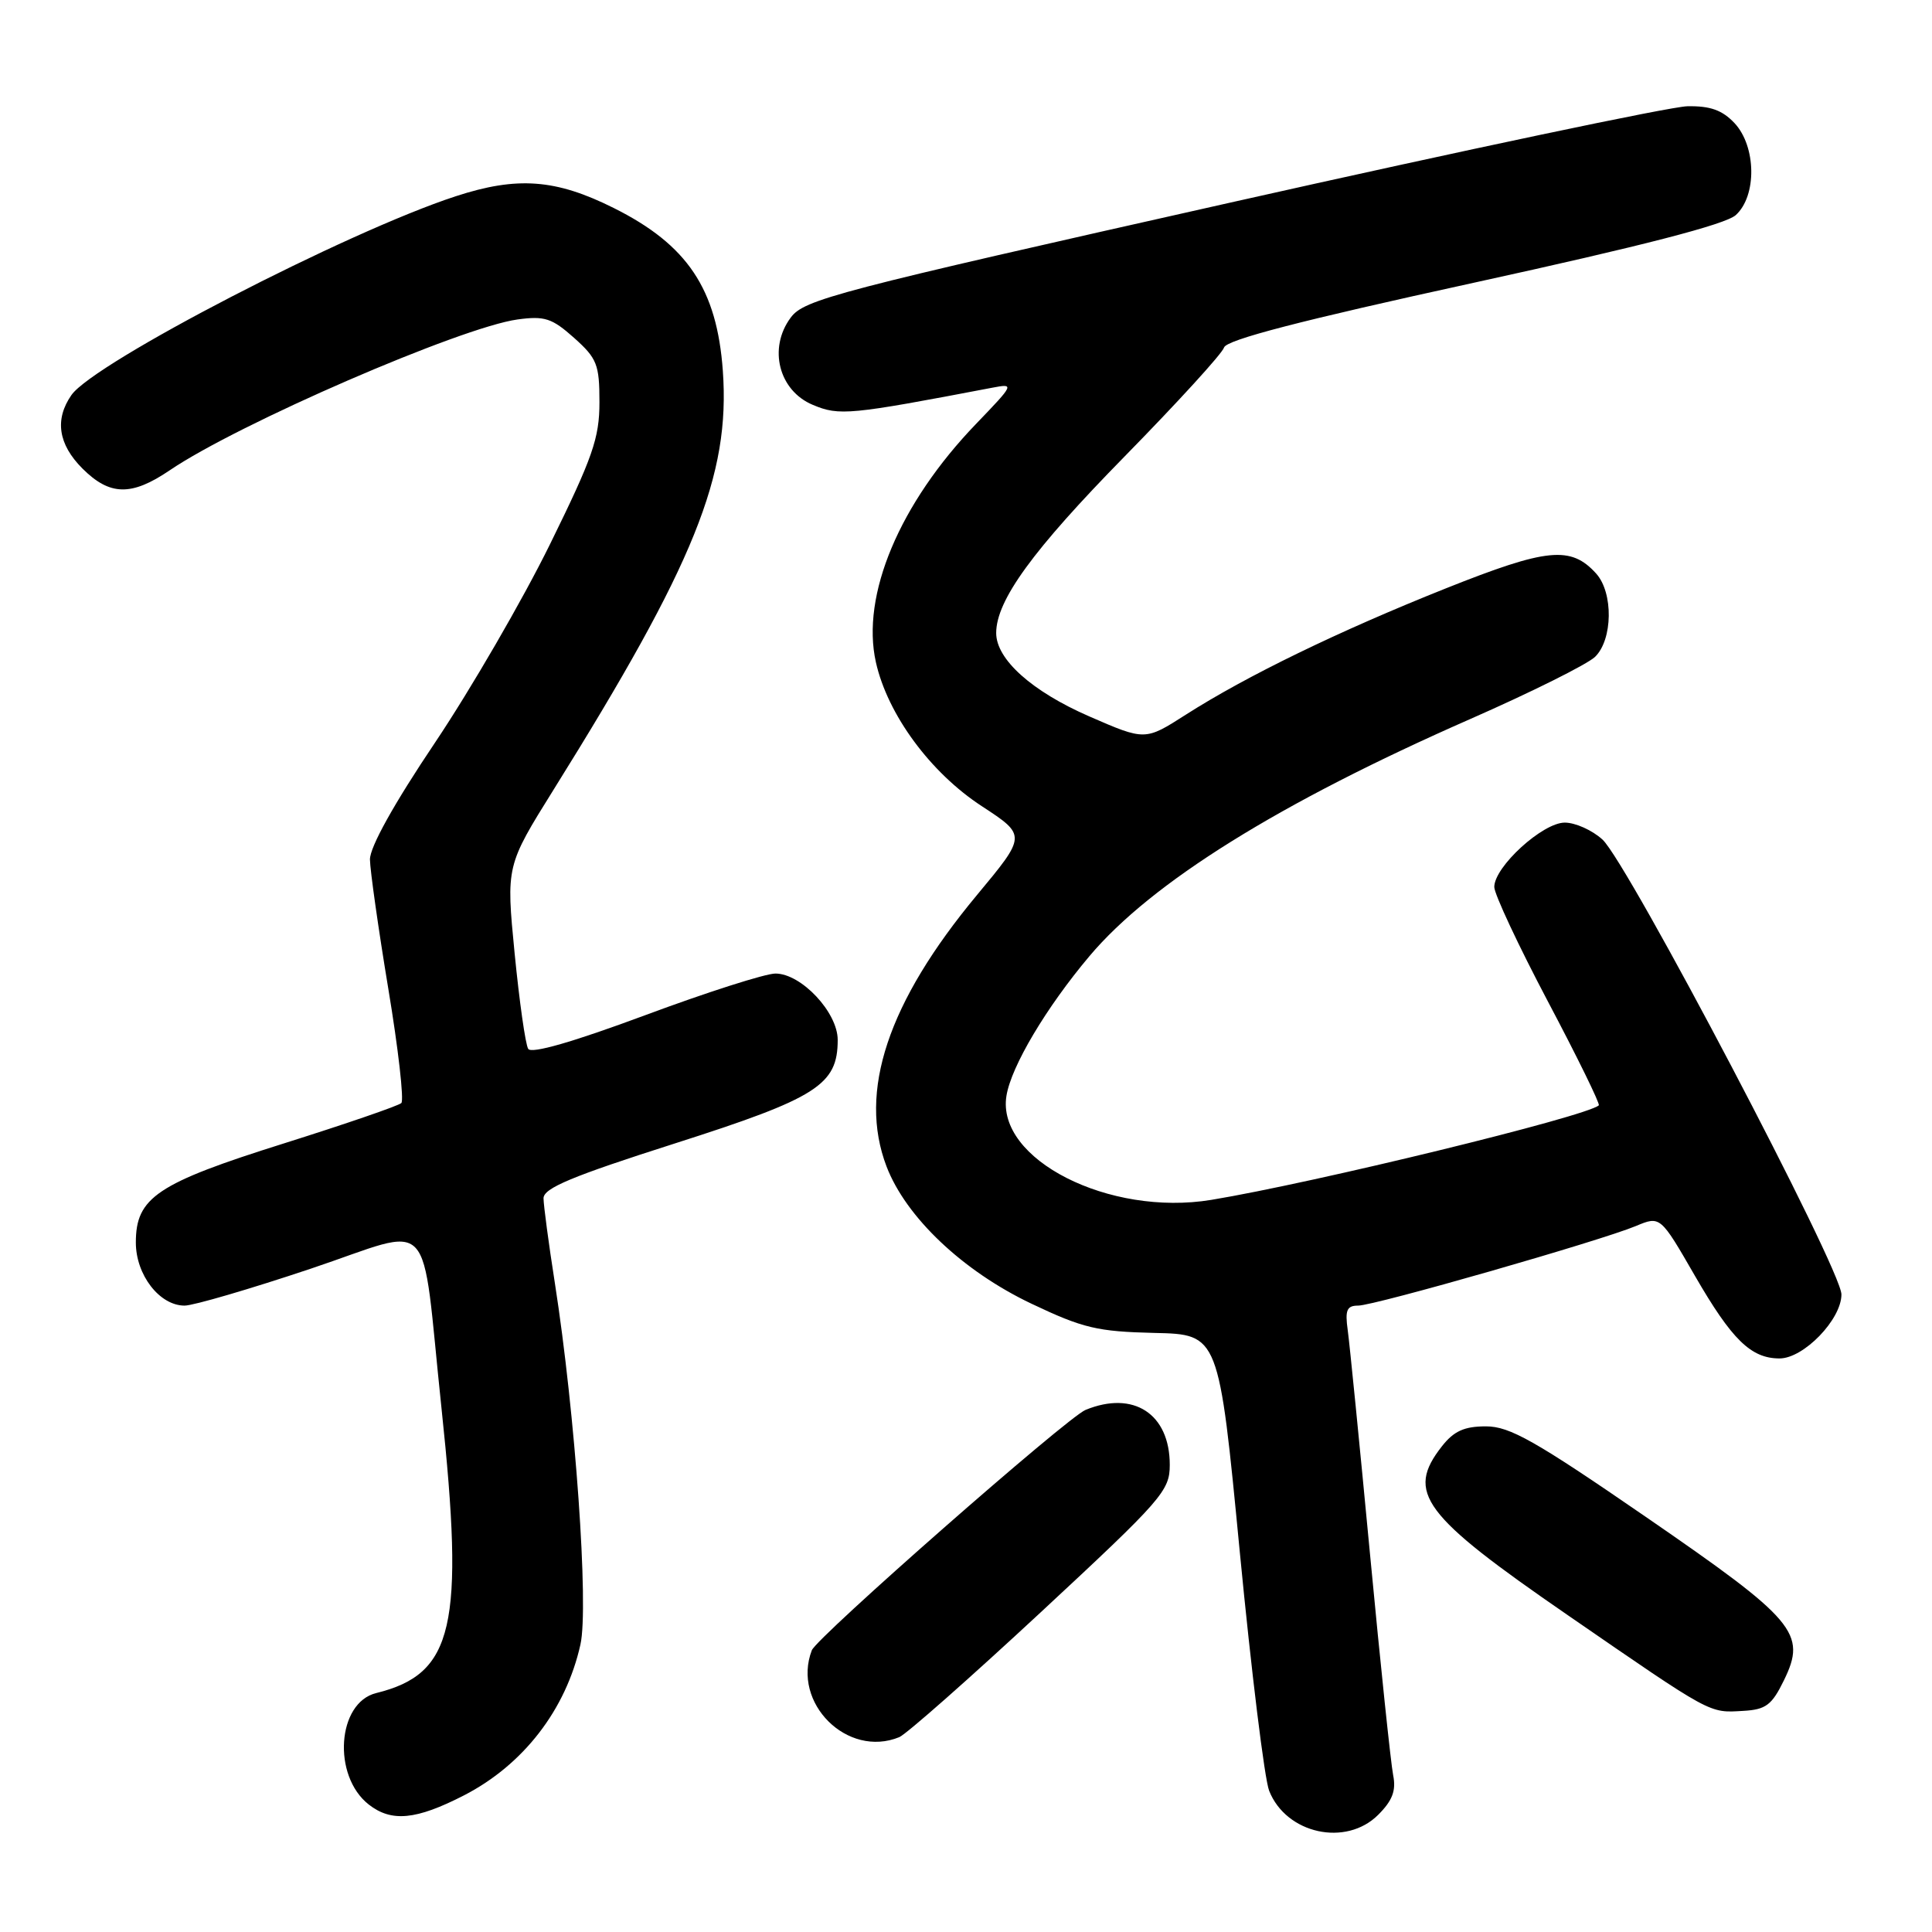 <?xml version="1.0" encoding="UTF-8" standalone="no"?>
<!DOCTYPE svg PUBLIC "-//W3C//DTD SVG 1.1//EN" "http://www.w3.org/Graphics/SVG/1.1/DTD/svg11.dtd" >
<svg xmlns="http://www.w3.org/2000/svg" xmlns:xlink="http://www.w3.org/1999/xlink" version="1.1" viewBox="0 0 256 256">
 <g >
 <path fill="currentColor"
d=" M 182.62 240.47 C 184.51 238.58 185.01 237.26 184.60 235.22 C 184.30 233.72 182.92 220.57 181.54 206.00 C 180.16 191.43 178.83 178.04 178.58 176.25 C 178.21 173.60 178.46 173.00 179.96 173.00 C 182.13 173.00 212.02 164.43 216.75 162.46 C 220.00 161.10 220.00 161.10 224.59 169.06 C 229.48 177.52 232.01 180.00 235.80 180.00 C 239.00 180.00 244.00 174.83 244.00 171.52 C 244.00 168.21 215.69 114.32 212.34 111.25 C 210.99 110.01 208.74 109.00 207.34 109.00 C 204.41 109.00 198.00 114.85 198.00 117.53 C 198.00 118.47 201.20 125.30 205.10 132.69 C 209.01 140.08 212.04 146.28 211.85 146.46 C 210.30 147.92 174.08 156.75 160.50 158.99 C 146.95 161.22 131.99 153.62 133.36 145.20 C 133.99 141.29 138.64 133.48 144.36 126.69 C 152.58 116.93 169.51 106.39 194.76 95.30 C 202.87 91.74 210.33 88.02 211.35 87.04 C 213.71 84.75 213.79 78.54 211.50 76.00 C 208.15 72.30 205.03 72.60 191.59 77.96 C 177.38 83.63 165.15 89.57 157.11 94.71 C 151.73 98.15 151.73 98.15 144.32 94.92 C 136.73 91.61 132.00 87.37 132.00 83.88 C 132.00 79.55 136.85 72.89 149.00 60.50 C 156.01 53.35 161.95 46.85 162.19 46.05 C 162.50 45.03 172.29 42.49 195.31 37.46 C 217.72 32.56 228.62 29.74 230.00 28.50 C 232.81 25.95 232.72 19.40 229.83 16.31 C 228.21 14.59 226.61 14.02 223.58 14.08 C 221.33 14.13 194.12 19.86 163.09 26.83 C 110.61 38.62 106.55 39.68 104.77 42.09 C 101.76 46.14 103.19 51.77 107.71 53.65 C 111.22 55.12 112.54 54.99 131.50 51.37 C 134.44 50.81 134.40 50.90 129.35 56.15 C 119.18 66.71 114.07 78.87 116.06 87.75 C 117.61 94.67 123.27 102.37 130.09 106.82 C 136.02 110.70 136.02 110.70 129.45 118.60 C 117.63 132.81 113.69 144.66 117.47 154.56 C 120.04 161.28 127.58 168.43 136.68 172.75 C 143.52 176.00 145.41 176.44 152.96 176.62 C 161.50 176.81 161.50 176.81 164.28 205.66 C 165.81 221.52 167.56 235.76 168.17 237.29 C 170.43 243.00 178.35 244.74 182.62 240.47 Z  M 61.49 237.89 C 69.35 233.84 74.99 226.54 76.91 217.91 C 78.04 212.88 76.23 187.34 73.52 170.00 C 72.70 164.78 72.03 159.73 72.02 158.79 C 72.00 157.44 75.77 155.87 89.46 151.50 C 108.27 145.49 111.00 143.76 111.00 137.79 C 111.00 134.14 106.17 129.00 102.75 129.00 C 101.42 129.00 93.66 131.48 85.49 134.52 C 75.88 138.09 70.41 139.66 69.99 138.98 C 69.62 138.39 68.82 132.70 68.19 126.32 C 67.06 114.73 67.06 114.73 73.37 104.61 C 92.06 74.66 96.77 63.01 95.78 49.14 C 95.00 38.29 91.09 32.44 81.34 27.57 C 73.65 23.72 68.53 23.34 60.37 26.01 C 45.95 30.72 12.49 48.04 9.47 52.34 C 7.22 55.57 7.71 58.86 10.92 62.08 C 14.55 65.70 17.41 65.76 22.47 62.33 C 31.52 56.17 61.07 43.36 68.58 42.33 C 72.17 41.84 73.14 42.16 76.07 44.77 C 79.11 47.49 79.43 48.29 79.43 53.29 C 79.43 58.06 78.54 60.60 72.86 72.15 C 69.25 79.49 62.40 91.30 57.65 98.39 C 52.19 106.51 49.01 112.24 49.02 113.89 C 49.04 115.32 50.13 123.03 51.45 131.00 C 52.78 138.97 53.55 145.80 53.18 146.16 C 52.81 146.52 45.80 148.93 37.61 151.51 C 20.79 156.80 18.00 158.67 18.00 164.64 C 18.00 168.93 21.14 173.00 24.46 173.00 C 25.62 173.00 33.14 170.80 41.17 168.11 C 57.90 162.51 55.70 160.16 58.50 186.59 C 61.57 215.53 60.13 221.80 49.85 224.34 C 44.67 225.61 44.01 235.29 48.85 239.10 C 51.87 241.47 55.13 241.16 61.49 237.89 Z  M 119.16 230.18 C 120.07 229.81 128.51 222.36 137.91 213.63 C 154.02 198.67 155.00 197.54 155.00 194.10 C 155.00 187.34 150.20 184.21 143.84 186.82 C 141.39 187.83 108.24 216.94 107.57 218.67 C 104.89 225.66 112.29 233.00 119.16 230.18 Z  M 236.38 222.65 C 239.43 216.41 237.95 214.67 218.07 200.99 C 203.41 190.90 200.05 189.00 196.90 189.00 C 194.03 189.00 192.65 189.62 191.07 191.63 C 186.24 197.78 188.44 200.73 207.77 214.04 C 227.00 227.29 226.42 226.97 231.00 226.70 C 233.99 226.53 234.78 225.93 236.38 222.65 Z "/>
</g>
</svg>
